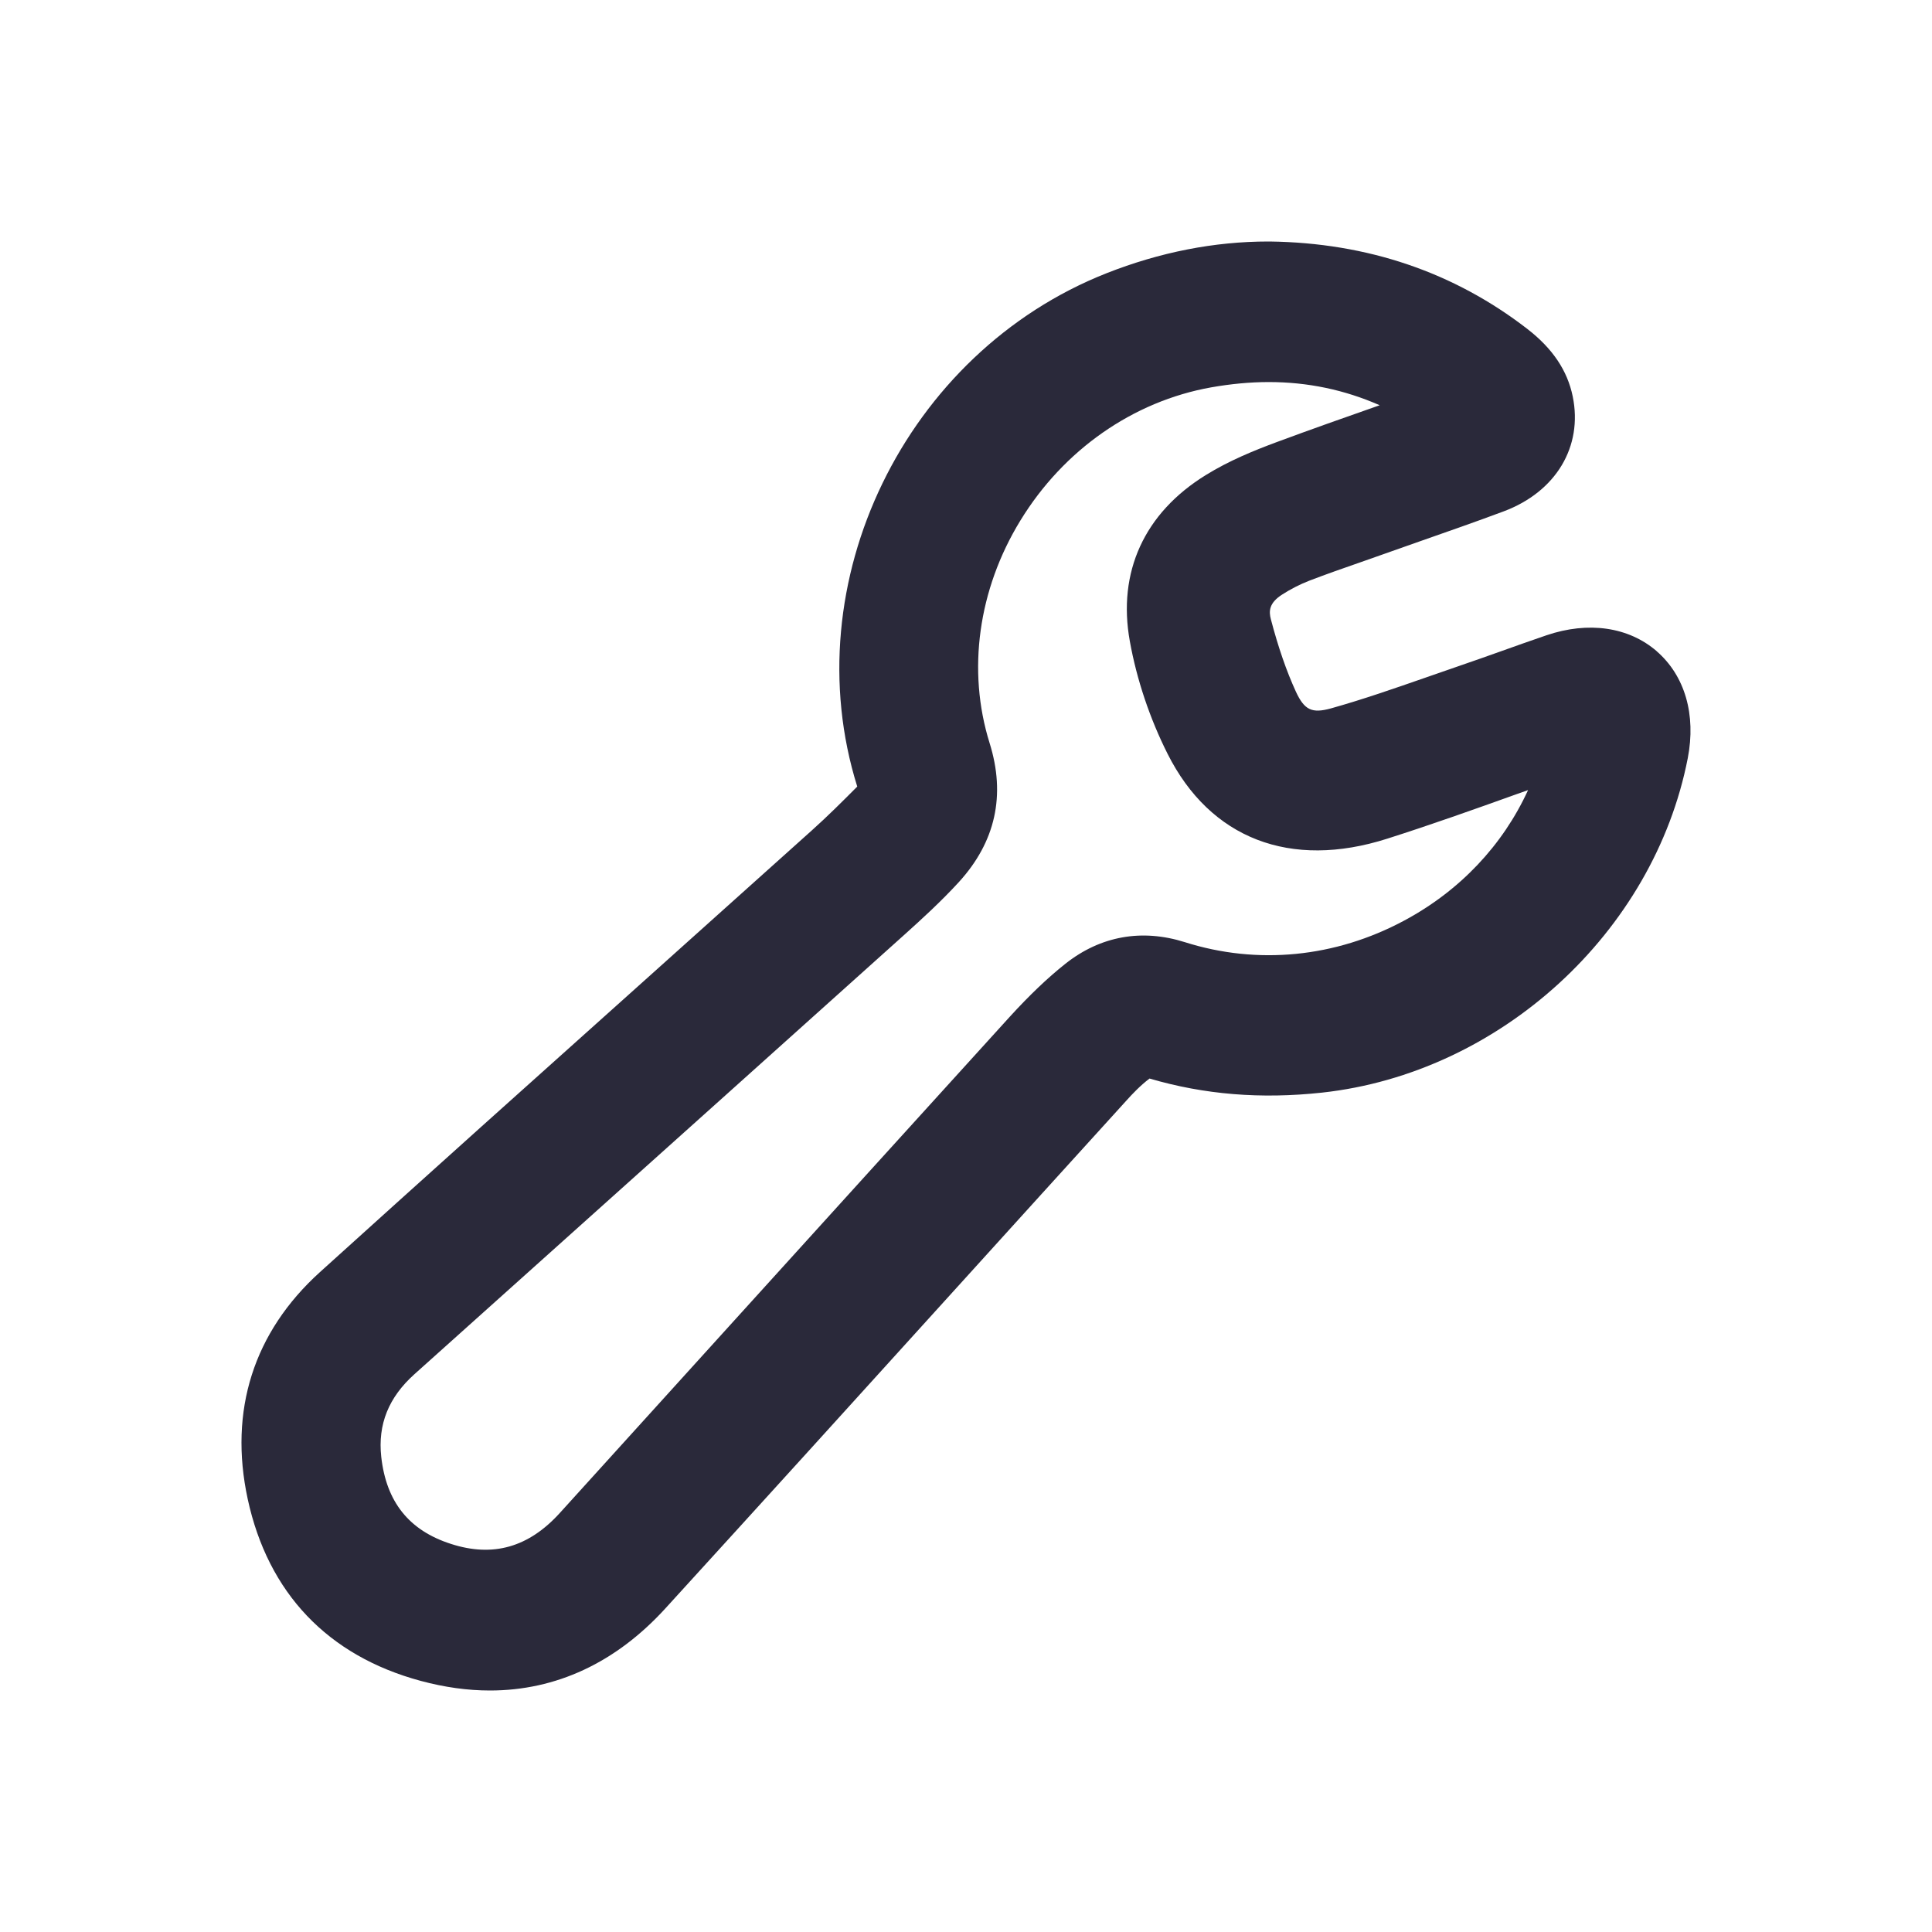 <svg width="24" height="24" viewBox="0 0 24 24" fill="none" xmlns="http://www.w3.org/2000/svg">
<g id="tool">
<path id="main" d="M20.581 8.09C20.231 7.787 19.731 7.715 19.21 7.892C19.022 7.956 18.834 8.023 18.652 8.088C18.478 8.15 18.298 8.214 18.122 8.274C17.985 8.321 17.847 8.369 17.71 8.417C17.325 8.551 16.926 8.69 16.533 8.8C16.297 8.865 16.204 8.821 16.098 8.592C15.981 8.337 15.879 8.042 15.787 7.692C15.762 7.596 15.761 7.492 15.927 7.386C16.034 7.317 16.148 7.259 16.266 7.213C16.475 7.133 16.694 7.056 16.905 6.983C16.993 6.952 17.081 6.921 17.169 6.89C17.322 6.835 17.475 6.782 17.628 6.728C17.973 6.607 18.33 6.483 18.68 6.352C19.328 6.109 19.665 5.549 19.537 4.925C19.471 4.603 19.287 4.329 18.973 4.086C18.061 3.381 16.986 3.016 15.772 3C15.767 3 15.761 3 15.756 3C15.084 3 14.408 3.133 13.746 3.394C11.245 4.381 9.857 7.24 10.649 9.771C10.472 9.949 10.282 10.139 10.082 10.318C9.378 10.95 8.674 11.582 7.969 12.213C6.657 13.387 5.302 14.602 3.974 15.803C3.151 16.548 2.84 17.522 3.077 18.621C3.329 19.788 4.072 20.57 5.228 20.881C5.522 20.96 5.808 21 6.086 21C6.906 21 7.648 20.656 8.263 19.983C9.477 18.652 10.707 17.296 11.896 15.983C12.595 15.212 13.294 14.44 13.995 13.669C14.064 13.592 14.167 13.483 14.28 13.398C14.962 13.598 15.663 13.655 16.422 13.573C18.632 13.332 20.543 11.585 20.966 9.419C21.071 8.879 20.931 8.394 20.58 8.09L20.581 8.09ZM12.293 9.23C12.012 8.33 12.151 7.323 12.675 6.467C13.212 5.588 14.076 4.985 15.045 4.812C15.29 4.769 15.529 4.746 15.761 4.746C16.245 4.746 16.702 4.842 17.139 5.034C16.715 5.183 16.279 5.336 15.854 5.494C15.585 5.594 15.27 5.721 14.978 5.902C14.215 6.373 13.88 7.106 14.035 7.965C14.121 8.442 14.283 8.925 14.504 9.364C15.034 10.418 16.029 10.803 17.234 10.418C17.774 10.246 18.314 10.054 18.835 9.867C18.884 9.85 18.933 9.832 18.982 9.815C18.669 10.499 18.136 11.065 17.443 11.436C16.588 11.895 15.621 11.99 14.719 11.704C14.184 11.535 13.671 11.627 13.236 11.971C13.014 12.147 12.789 12.362 12.546 12.628C11.384 13.907 10.204 15.209 9.062 16.469C8.36 17.244 7.658 18.019 6.955 18.794C6.567 19.222 6.124 19.348 5.602 19.179C5.081 19.012 4.798 18.657 4.736 18.097C4.692 17.694 4.827 17.359 5.148 17.071L6.801 15.589C8.257 14.283 9.763 12.934 11.243 11.604C11.451 11.417 11.691 11.198 11.91 10.959C12.367 10.459 12.496 9.878 12.293 9.23L12.293 9.23Z" fill="#2A293A"/>
</g>
</svg>
